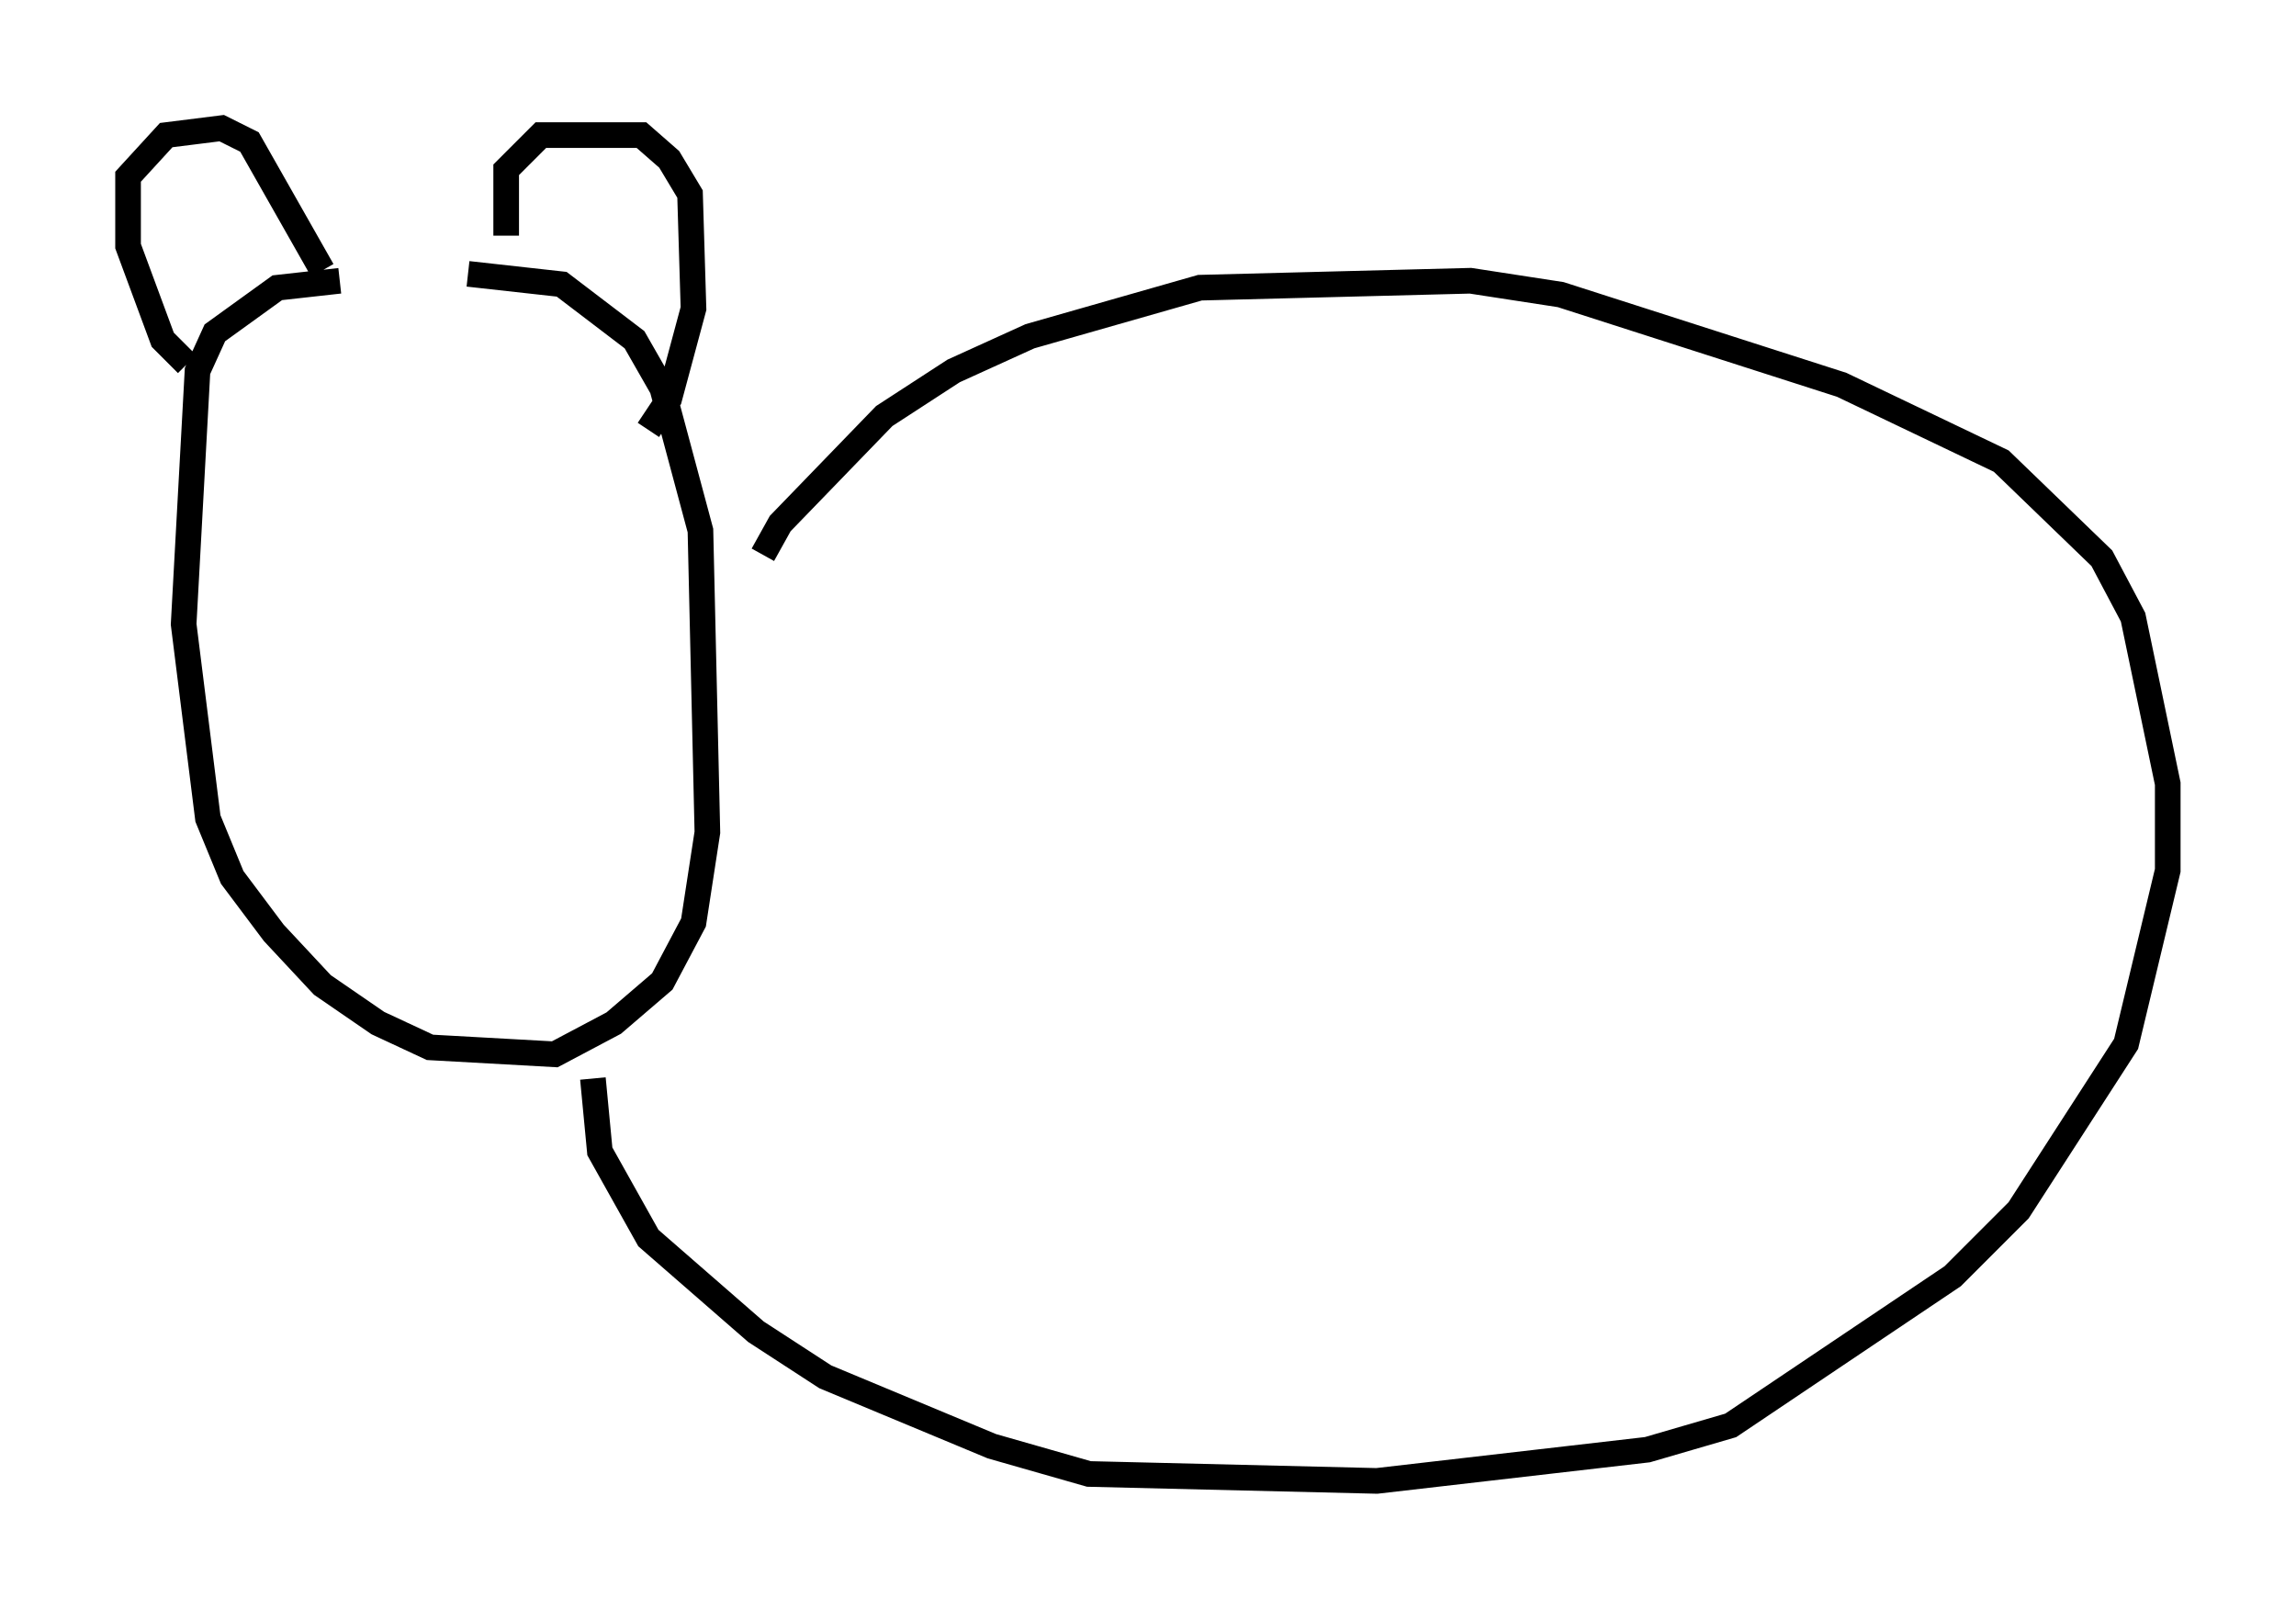<?xml version="1.0" encoding="utf-8" ?>
<svg baseProfile="full" height="62.773" version="1.1" width="89.566" xmlns="http://www.w3.org/2000/svg" xmlns:ev="http://www.w3.org/2001/xml-events" xmlns:xlink="http://www.w3.org/1999/xlink"><defs /><rect fill="white" height="62.773" width="89.566" x="0" y="0" /><path d="M14.337, 11.495 m-1.083, -0.541 l-2.436, 0.271 -2.436, 1.759 l-0.677, 1.488 -0.541, 9.878 l0.947, 7.578 0.947, 2.3 l1.624, 2.165 1.894, 2.03 l2.165, 1.488 2.03, 0.947 l4.871, 0.271 2.3, -1.218 l1.894, -1.624 1.218, -2.3 l0.541, -3.518 -0.271, -11.773 l-1.488, -5.548 -1.083, -1.894 l-2.842, -2.165 -3.654, -0.406 m-10.961, 3.518 l-0.947, -0.947 -1.353, -3.654 l0.0, -2.706 1.488, -1.624 l2.165, -0.271 1.083, 0.541 l2.842, 5.007 m7.172, -1.353 l0.0, -2.571 1.353, -1.353 l3.924, 0.0 1.083, 0.947 l0.812, 1.353 0.135, 4.465 l-0.947, 3.518 -0.812, 1.218 m4.465, 4.871 l0.677, -1.218 4.059, -4.195 l2.706, -1.759 2.977, -1.353 l6.631, -1.894 10.555, -0.271 l3.518, 0.541 10.961, 3.518 l6.225, 2.977 3.924, 3.789 l1.218, 2.3 1.353, 6.495 l0.0, 3.383 -1.624, 6.766 l-4.195, 6.495 -2.571, 2.571 l-8.66, 5.819 -3.248, 0.947 l-10.555, 1.218 -11.231, -0.271 l-3.789, -1.083 -6.495, -2.706 l-2.706, -1.759 -4.195, -3.654 l-1.894, -3.383 -0.271, -2.842 " fill="none" stroke="black" stroke-width="1" /></svg>